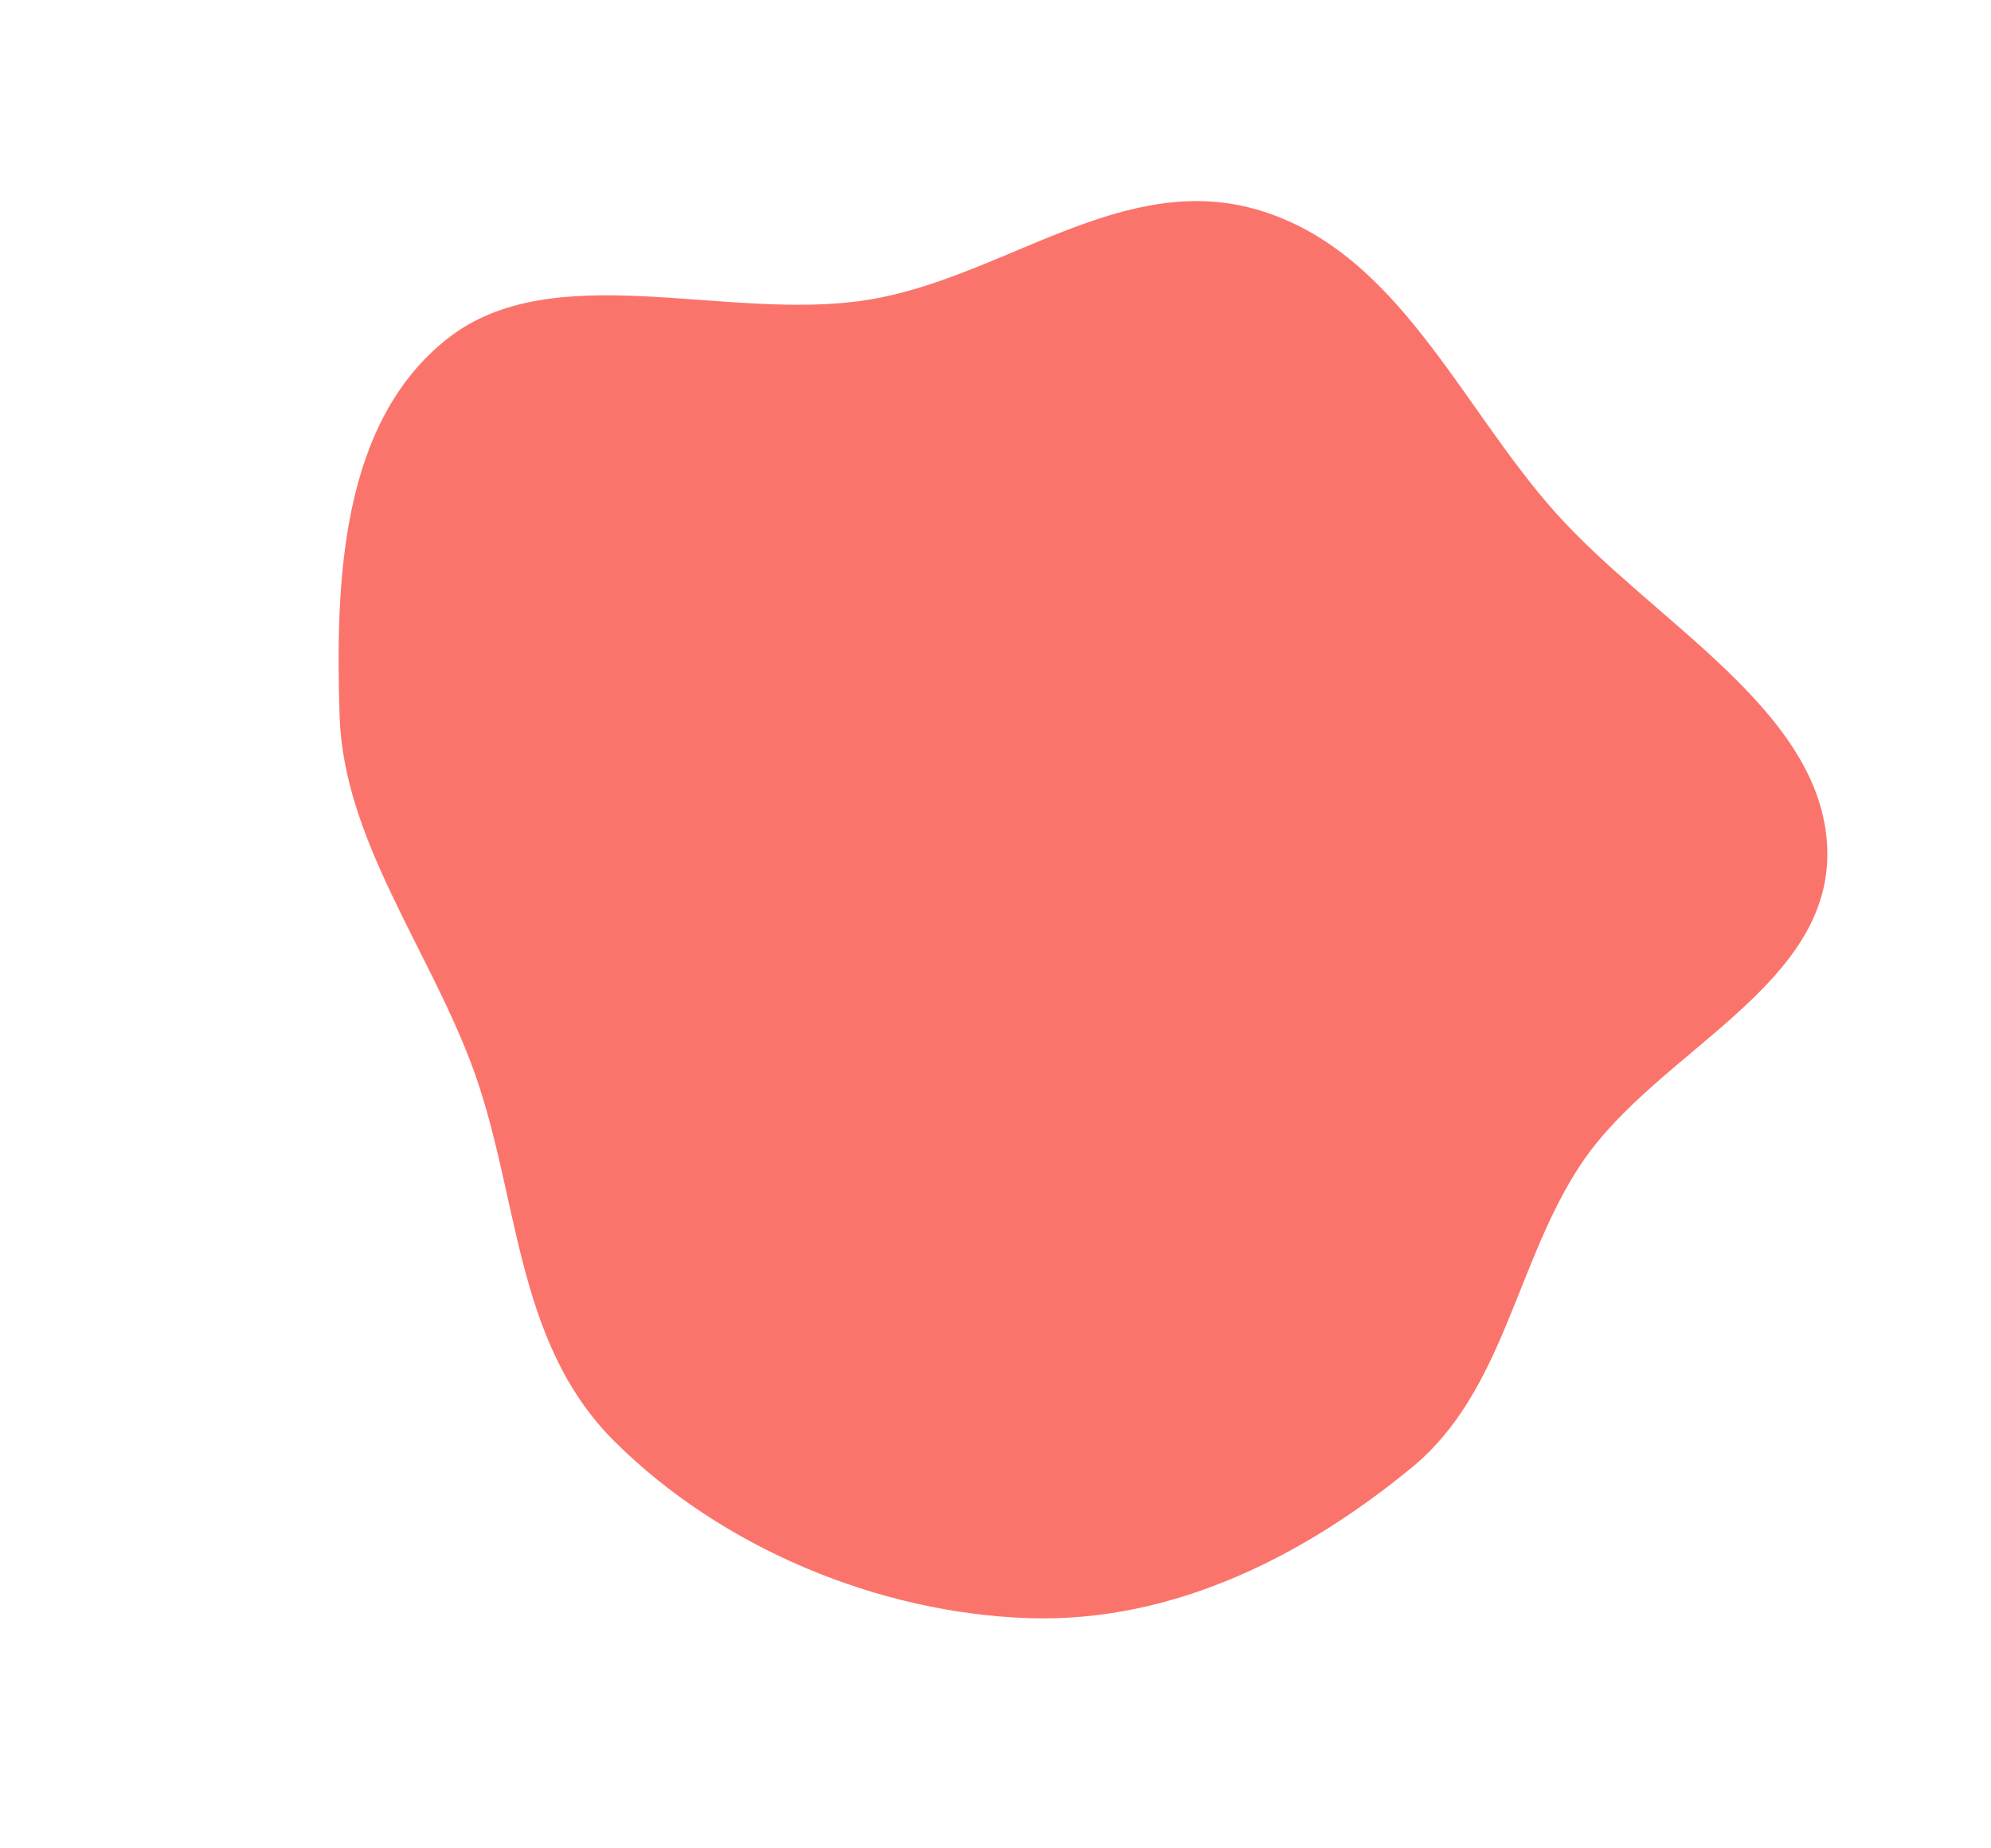<svg width="527" height="489" viewBox="0 0 527 489" fill="none" xmlns="http://www.w3.org/2000/svg">
<path fill-rule="evenodd" clip-rule="evenodd" d="M418.623 307.855C401.149 333.935 398.307 368.113 373.715 388.346C345.925 411.211 311.041 429.5 272.317 428.23C232.669 426.929 191.098 409.755 162.621 381.422C135.702 354.638 137.581 315.386 124.674 281.332C112.837 250.102 90.947 221.775 89.893 189.535C88.713 153.462 90.305 111.822 118.405 89.644C146.463 67.499 192.229 85.251 229.446 79.394C265.643 73.696 297.289 44.557 333.7 55.759C370.186 66.985 386.418 107.208 411.512 135.409C437.497 164.612 482.147 187.902 483.646 224.273C485.165 261.102 438.637 277.984 418.623 307.855Z" fill="#FB746C"/>
</svg>
